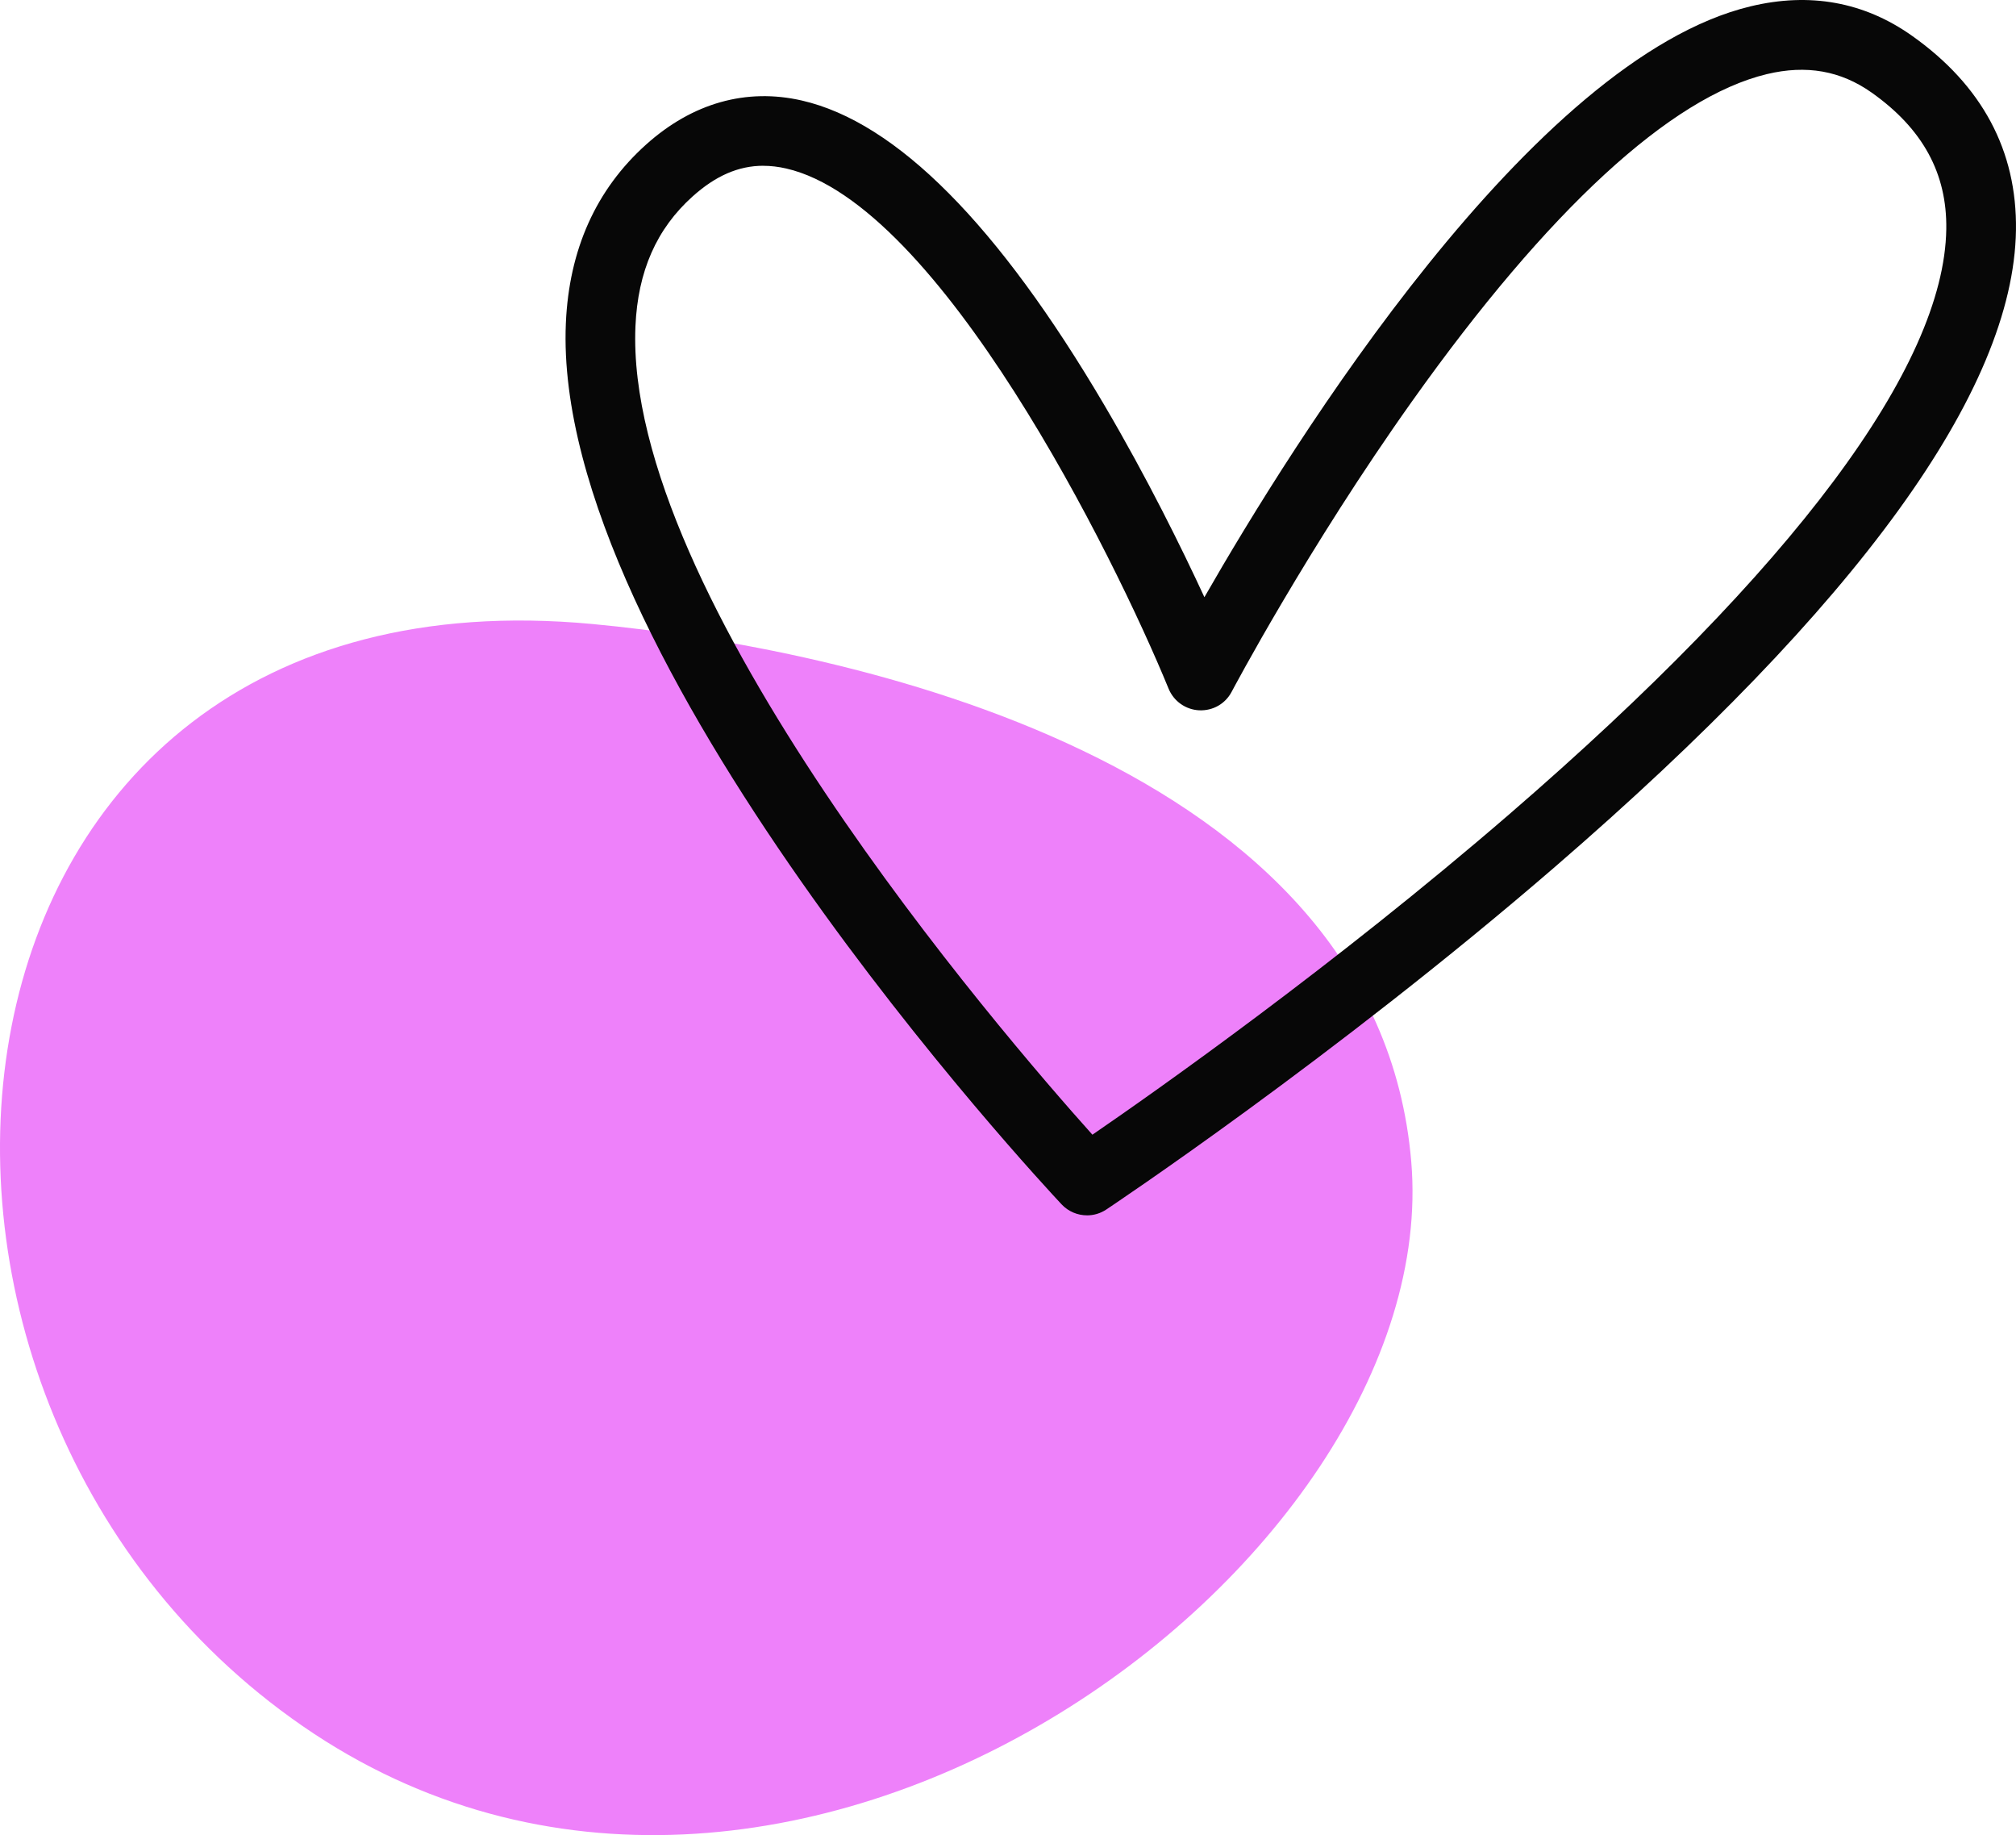 <svg id="_Слой_2" xmlns="http://www.w3.org/2000/svg" width="1080" height="982.86" viewBox="0 0 1080 982.86"><g id="Boy02_466777106"><g id="Boy02_466777106-2"><path d="M317.44 334.22c133.4 12.54 420.34 72.13 438.59 287.95 18.25 215.81-336.79 479.94-593.99 302.23C-95.17 746.69-48.2 299.85 317.44 334.22z" fill="#ee81fa"/><path d="M582.33 650.92c-5.01.0-9.98-2.01-13.62-5.89-11.16-11.89-273.26-293.32-265.57-471.87 1.7-39.47 16.17-71.69 43.01-95.76 24.8-22.25 53.68-30.38 83.44-23.55 50.64 11.62 105.13 66.47 161.96 163.02 23.01 39.1 41.6 76.88 53.67 102.98C692.3 237.68 820.66 31.5 937.82 3.39c31.77-7.64 60.87-2.34 86.41 15.73 37.64 26.6 56.39 61.66 55.75 104.18-1.28 85.85-84.41 200.59-247.06 341.07-118.91 102.69-239.1 182.65-240.29 183.45-3.15 2.09-6.74 3.11-10.31 3.11zM408.92 88.78c-13.28.0-25.54 5.36-37.86 16.41-19.34 17.35-29.36 40.11-30.64 69.56-6.21 143.8 195.57 378.08 244.8 432.98 34.17-23.45 129.32-90.41 223.58-171.85 151.89-131.23 232.76-239.51 233.85-313.14.45-29.88-12.63-53.8-39.97-73.14-16.6-11.74-34.97-14.98-56.16-9.9-51.55 12.36-117.17 72.8-189.75 174.79-56.25 79.02-96.53 155.23-96.94 155.99-3.37 6.41-9.95 10.26-17.41 9.95-7.25-.35-13.62-4.86-16.38-11.56-29.14-71.12-122.75-259.8-204.83-278.62-4.21-.97-8.31-1.45-12.31-1.45z" fill="#070707"/></g></g></svg>